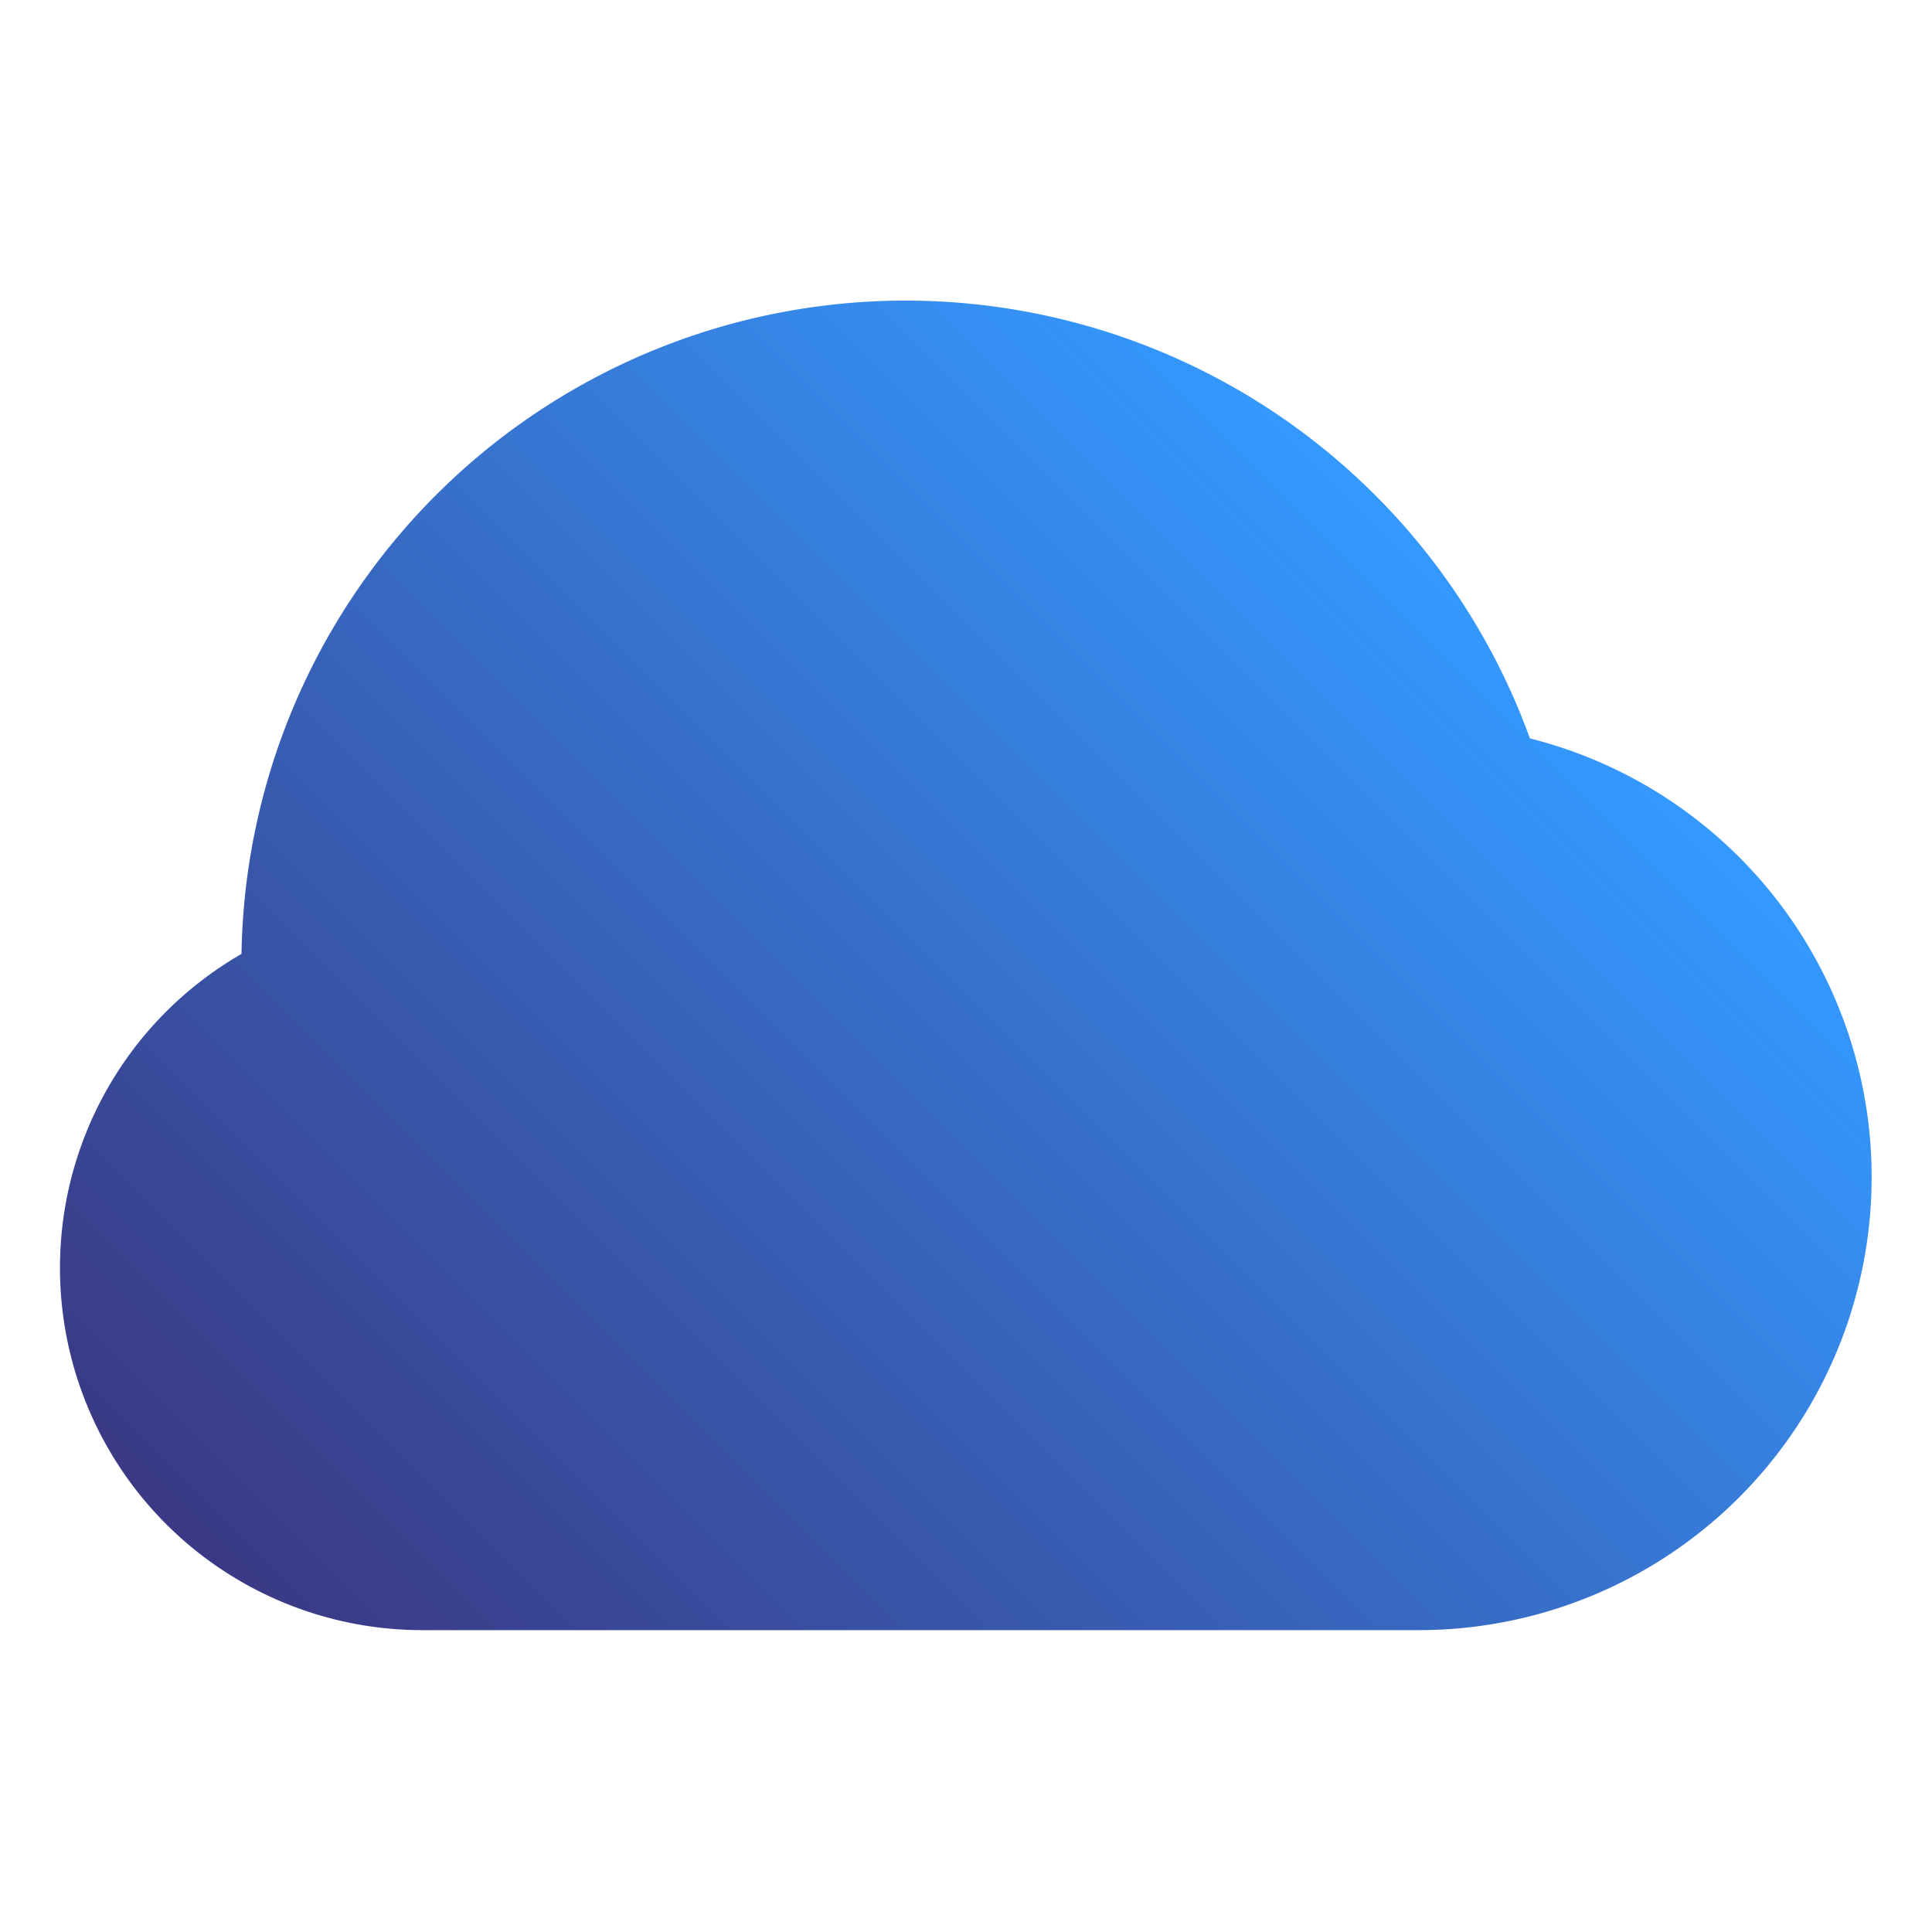 <svg xmlns="http://www.w3.org/2000/svg" version="1.1" xmlns:xlink="http://www.w3.org/1999/xlink" xmlns:svgjs="http://svgjs.com/svgjs" width="200" height="200" x="0" y="0" viewBox="0 0 32 32" style="enable-background:new 0 0 512 512" xml:space="preserve" class=""><g><linearGradient xmlns="http://www.w3.org/2000/svg" id="New_Gradient_Swatch_2" gradientUnits="userSpaceOnUse" x1="6.02" x2="24.57" y1="28.51" y2="9.96"><stop offset="0" stop-color="#3a3985"></stop><stop offset=".42" stop-color="#385fb5"></stop><stop offset="1" stop-color="#3499ff"></stop></linearGradient><g xmlns="http://www.w3.org/2000/svg" id="_46-time" data-name="46-time"><path d="m31 19.5a7.5 7.5 0 0 1 -7.5 7.5h-16.5a6 6 0 0 1 -3-11.2 11 11 0 0 1 21.34-3.57 7.49 7.49 0 0 1 5.66 7.27z" fill="url(#New_Gradient_Swatch_2)" data-original="url(#New_Gradient_Swatch_2)"></path></g></g></svg>